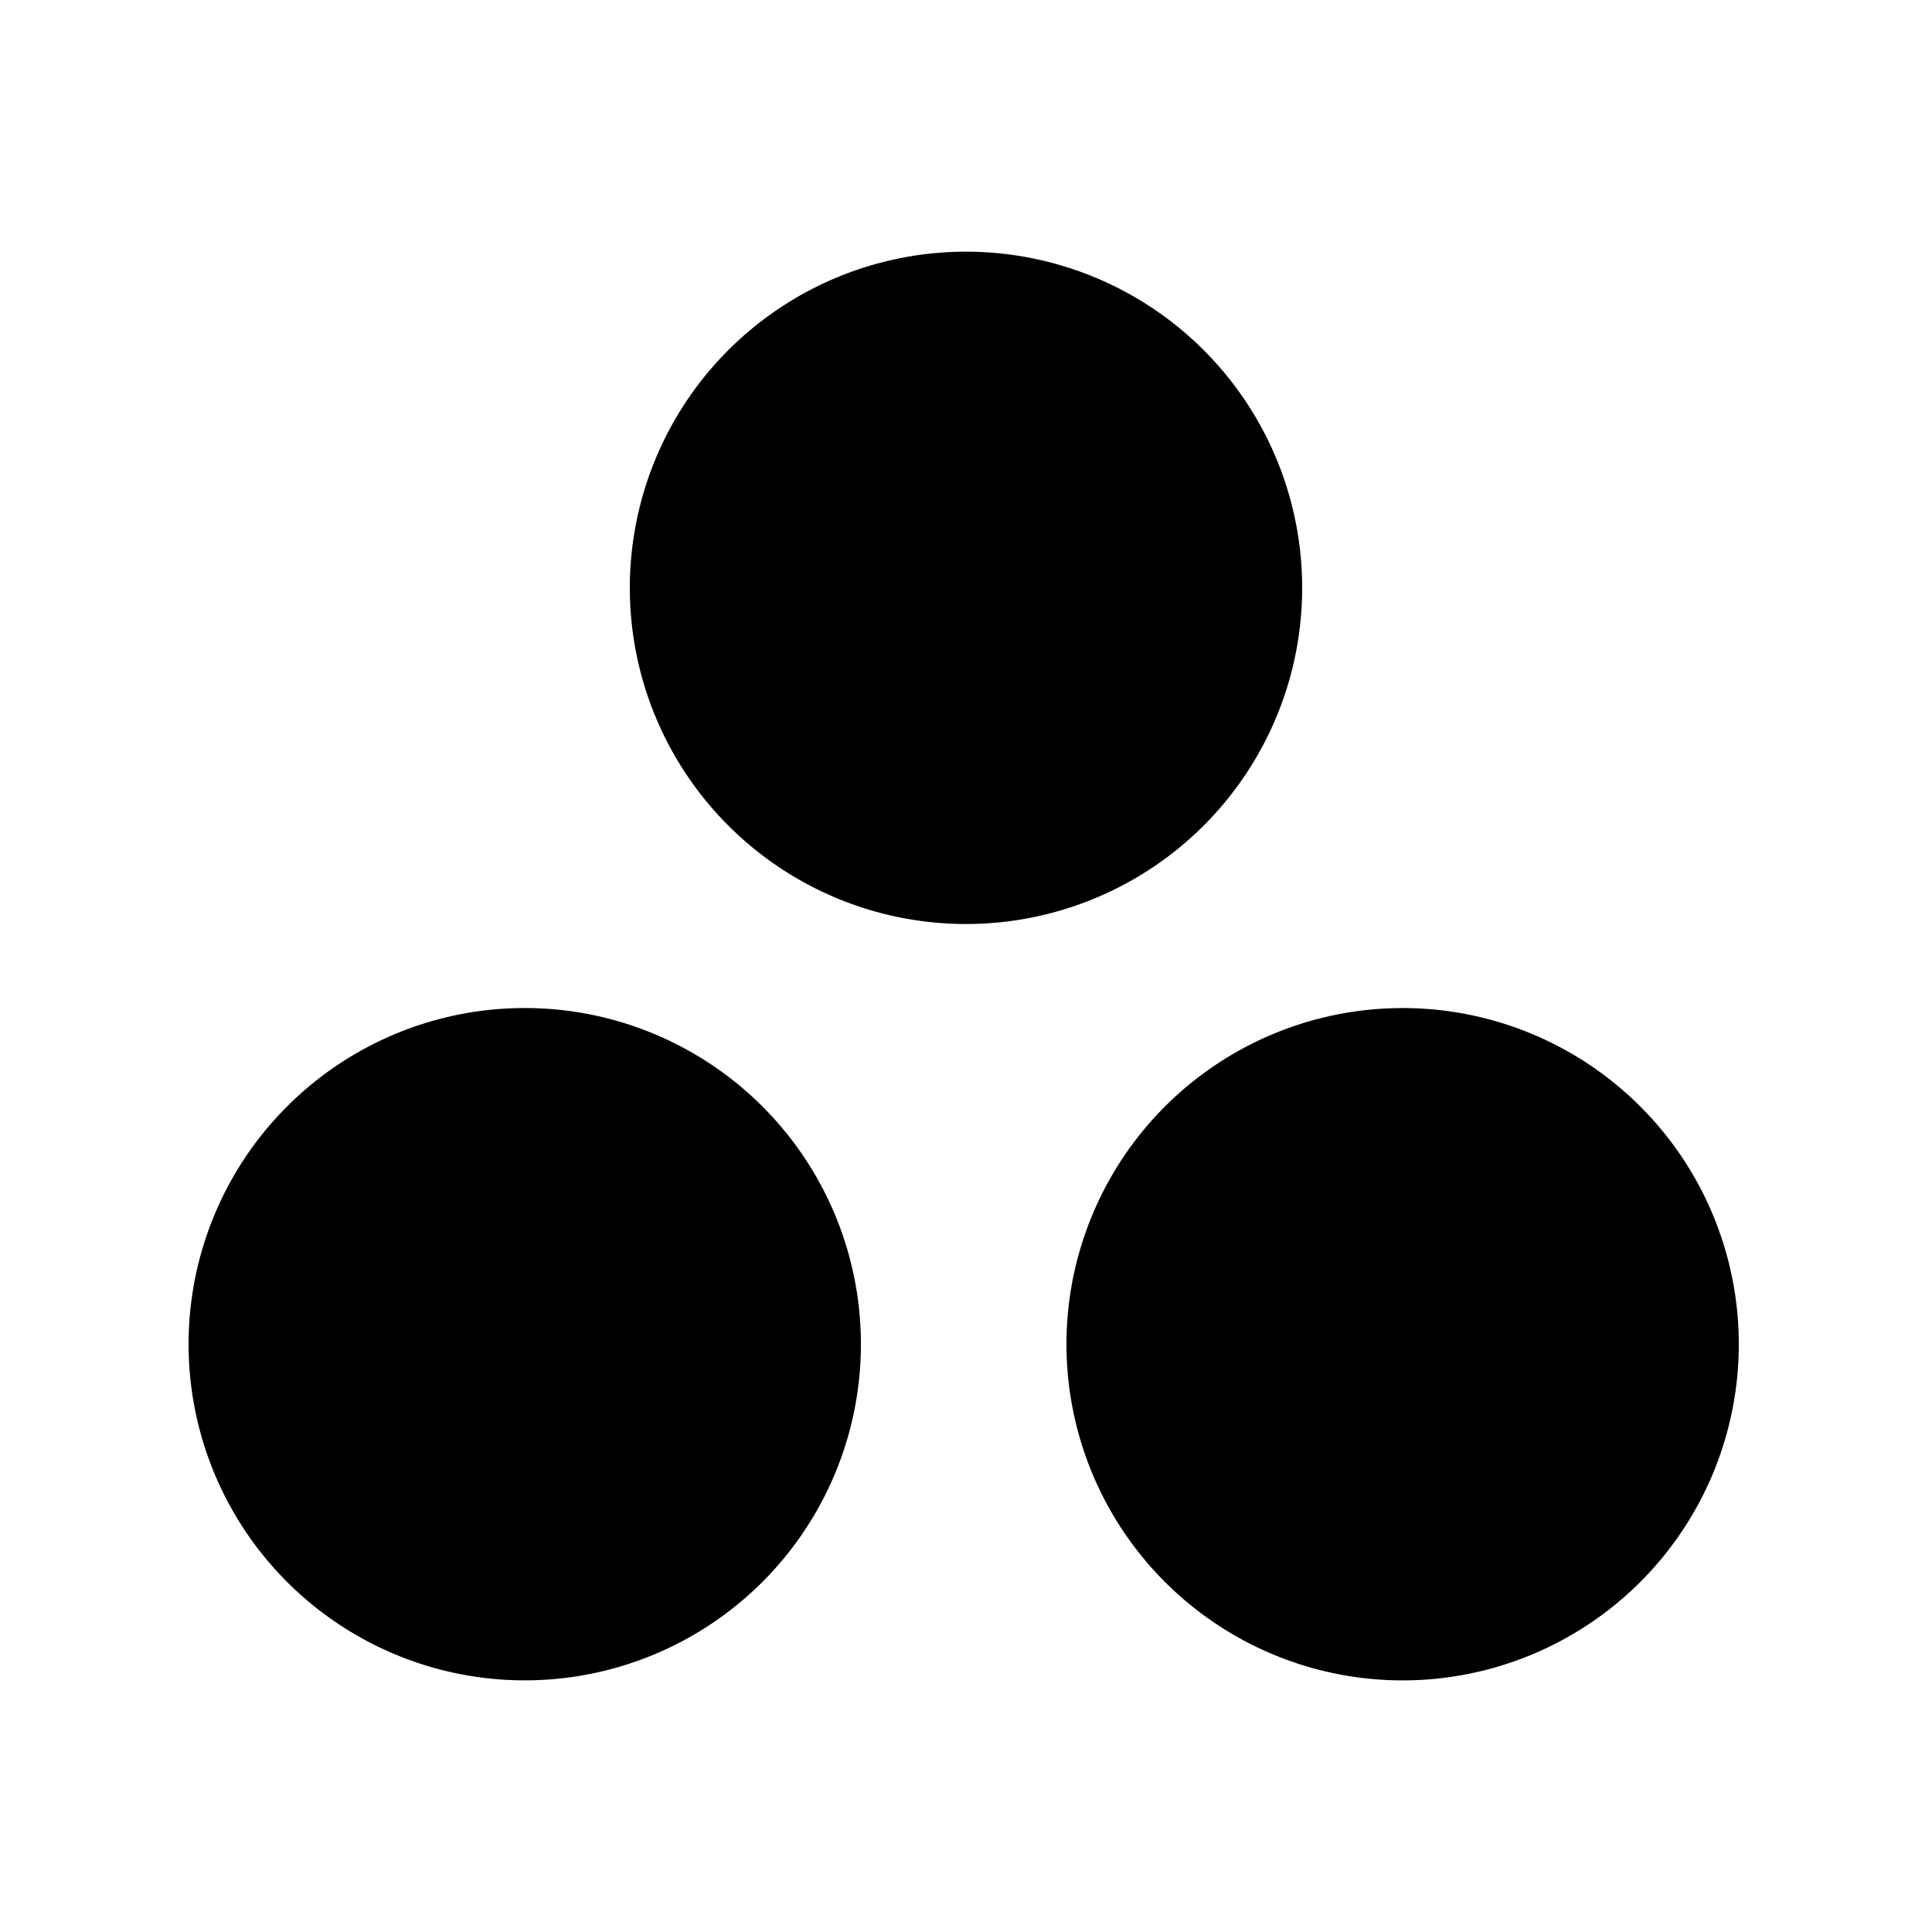 <svg xmlns="http://www.w3.org/2000/svg" width="100%" height="100%" viewBox="-3 -3 30 30"><path d="M18.78 12.653a5.22 5.22 0 100 10.44 5.22 5.22 0 000-10.44zm-13.56 0a5.22 5.22 0 10.001 10.439 5.22 5.22 0 00-.001-10.439zm12-6.525a5.22 5.22 0 11-10.44 0 5.22 5.22 0 0110.44 0z"/></svg>